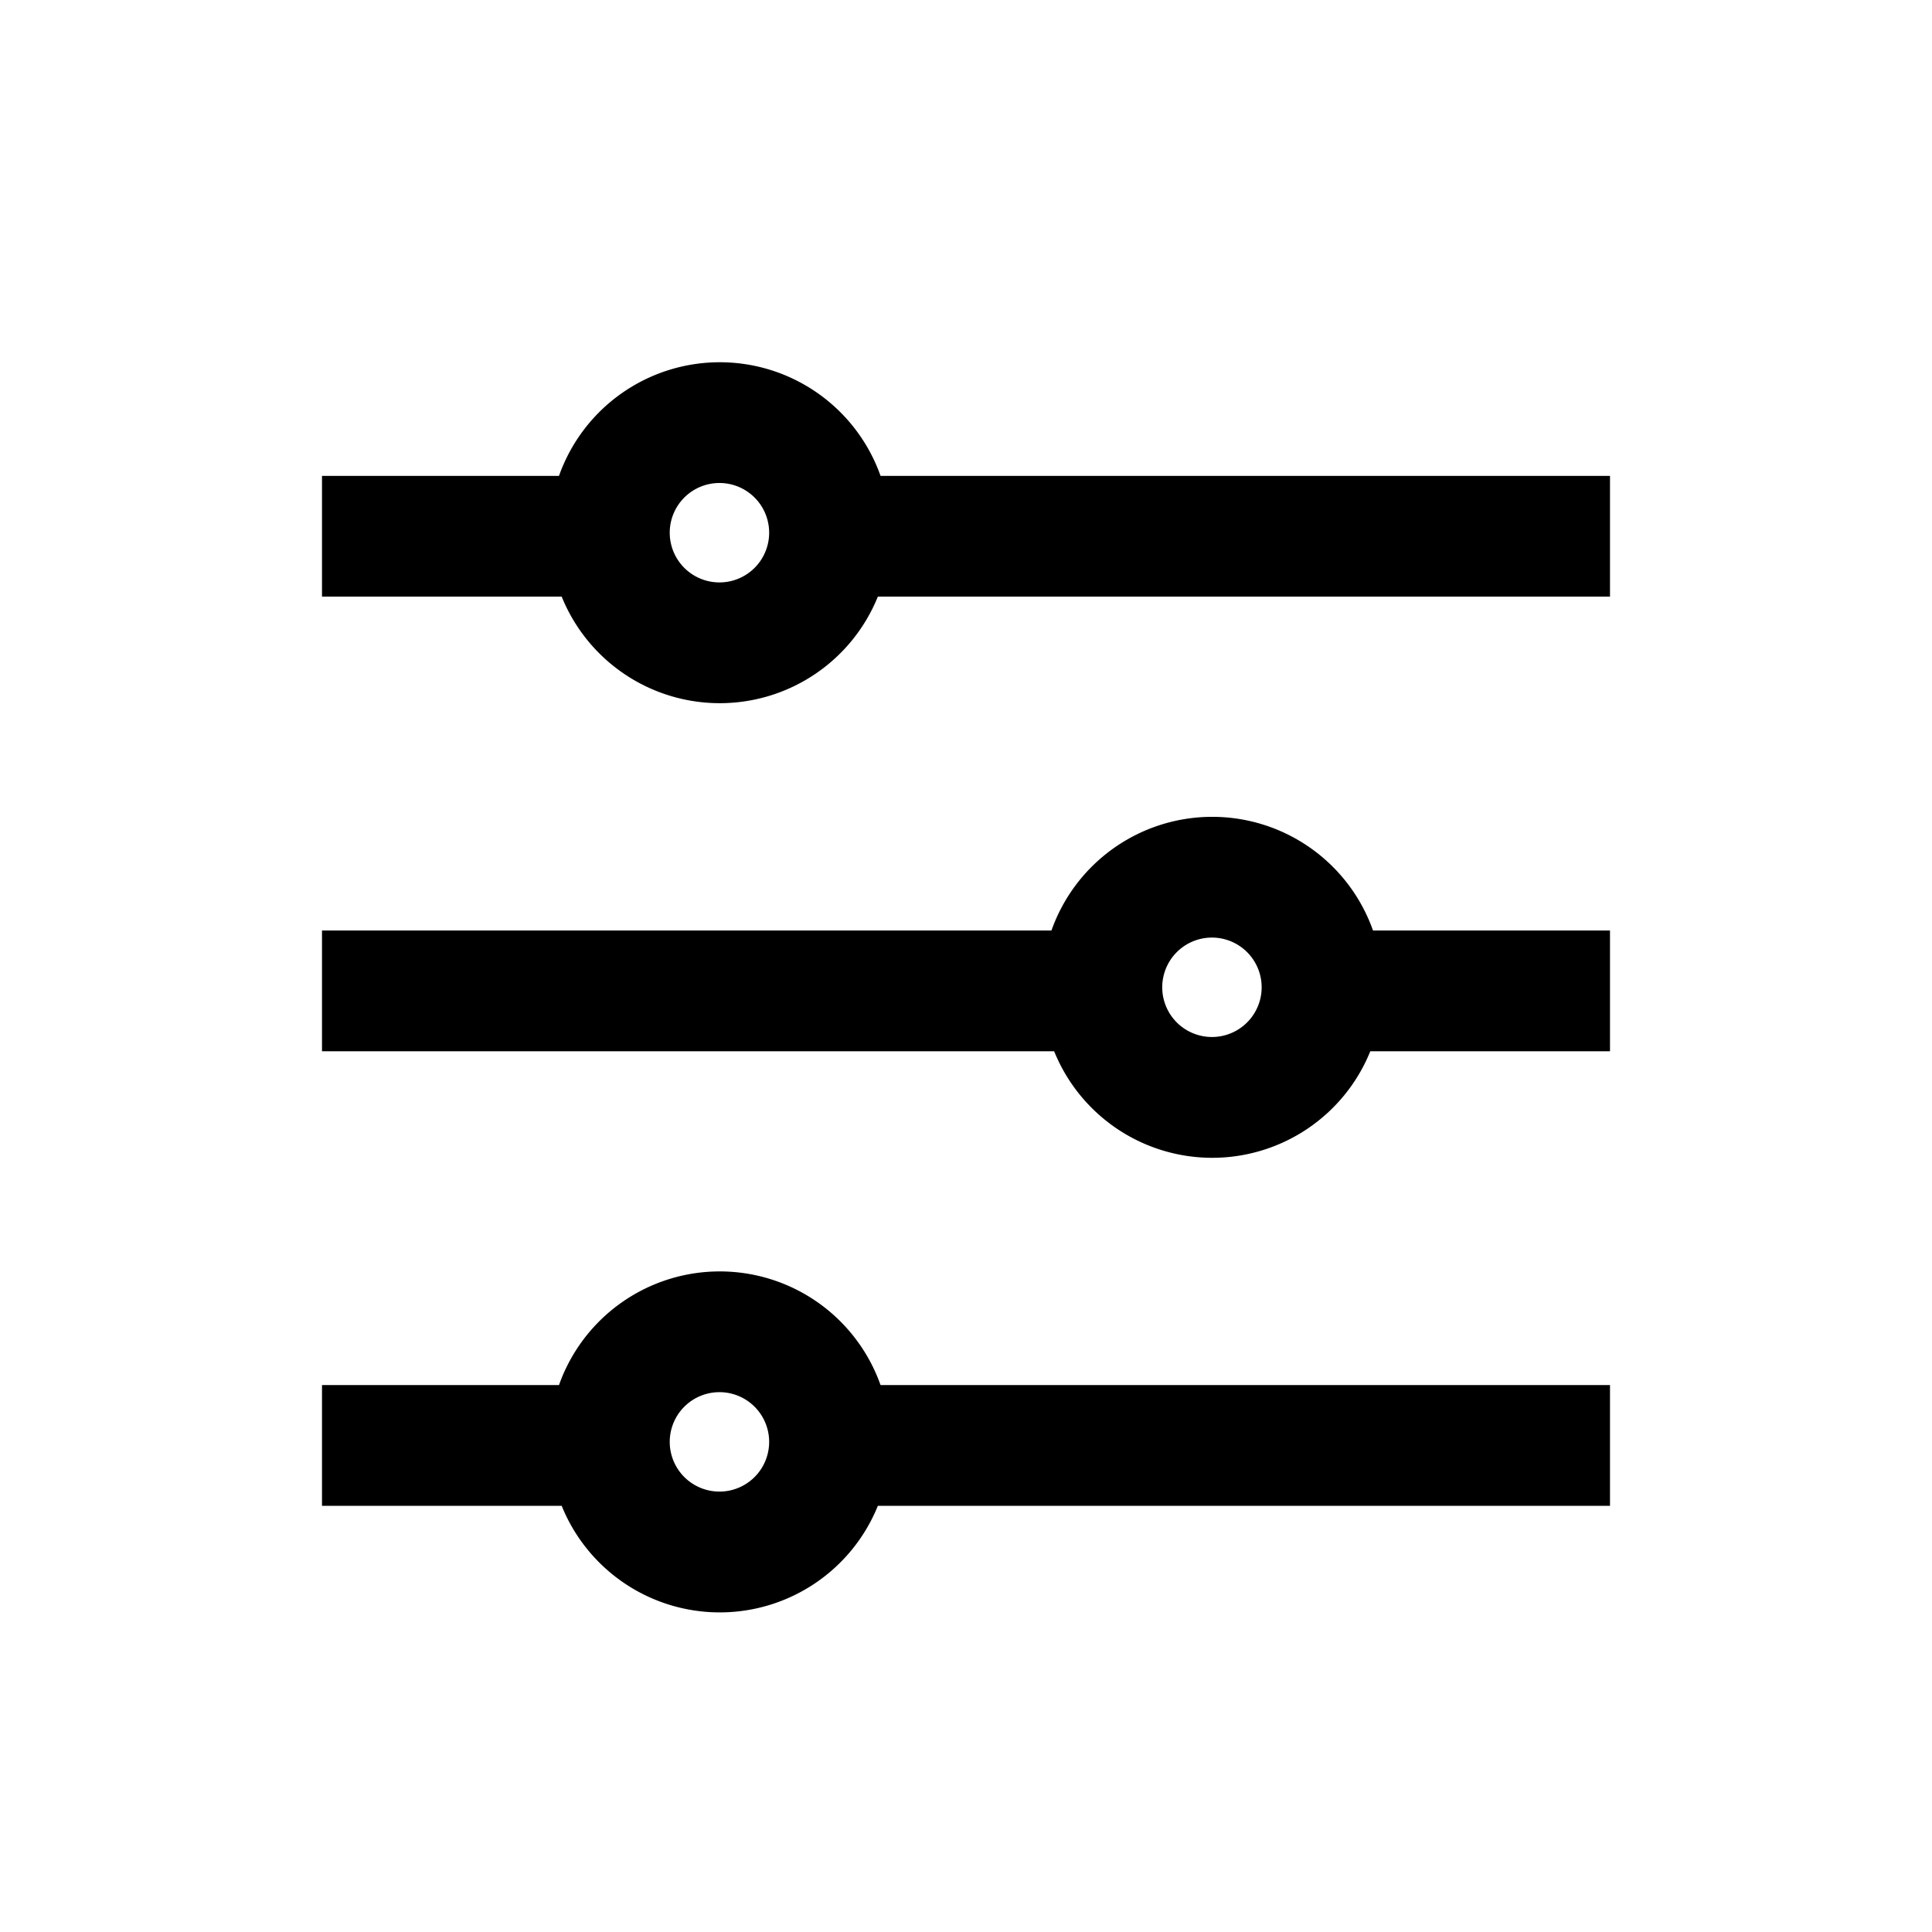 <svg width="128" height="128" viewBox="0 0 1024 1024" xmlns="http://www.w3.org/2000/svg"><path d="M381.483 673.877a90.389 90.389 0 0 1 85.227 60.245H853.333v64H465.28a90.389 90.389 0 0 1-167.573 0H170.667v-64h125.611a90.389 90.389 0 0 1 85.205-60.245z m0 64a26.347 26.347 0 1 0 0 52.693 26.347 26.347 0 0 0 0-52.693z m261.035-304.939a90.389 90.389 0 0 1 85.205 60.245H853.333v64h-127.04a90.389 90.389 0 0 1-167.573 0H170.667v-64h386.624a90.389 90.389 0 0 1 85.227-60.245z m0 64a26.347 26.347 0 1 0 0 52.693 26.347 26.347 0 0 0 0-52.693zM381.483 192a90.389 90.389 0 0 1 85.227 60.224H853.333v64H465.28a90.389 90.389 0 0 1-167.573 0H170.667v-64h125.611A90.389 90.389 0 0 1 381.483 192z m0 64a26.347 26.347 0 1 0 0 52.693 26.347 26.347 0 0 0 0-52.693z"></path></svg>